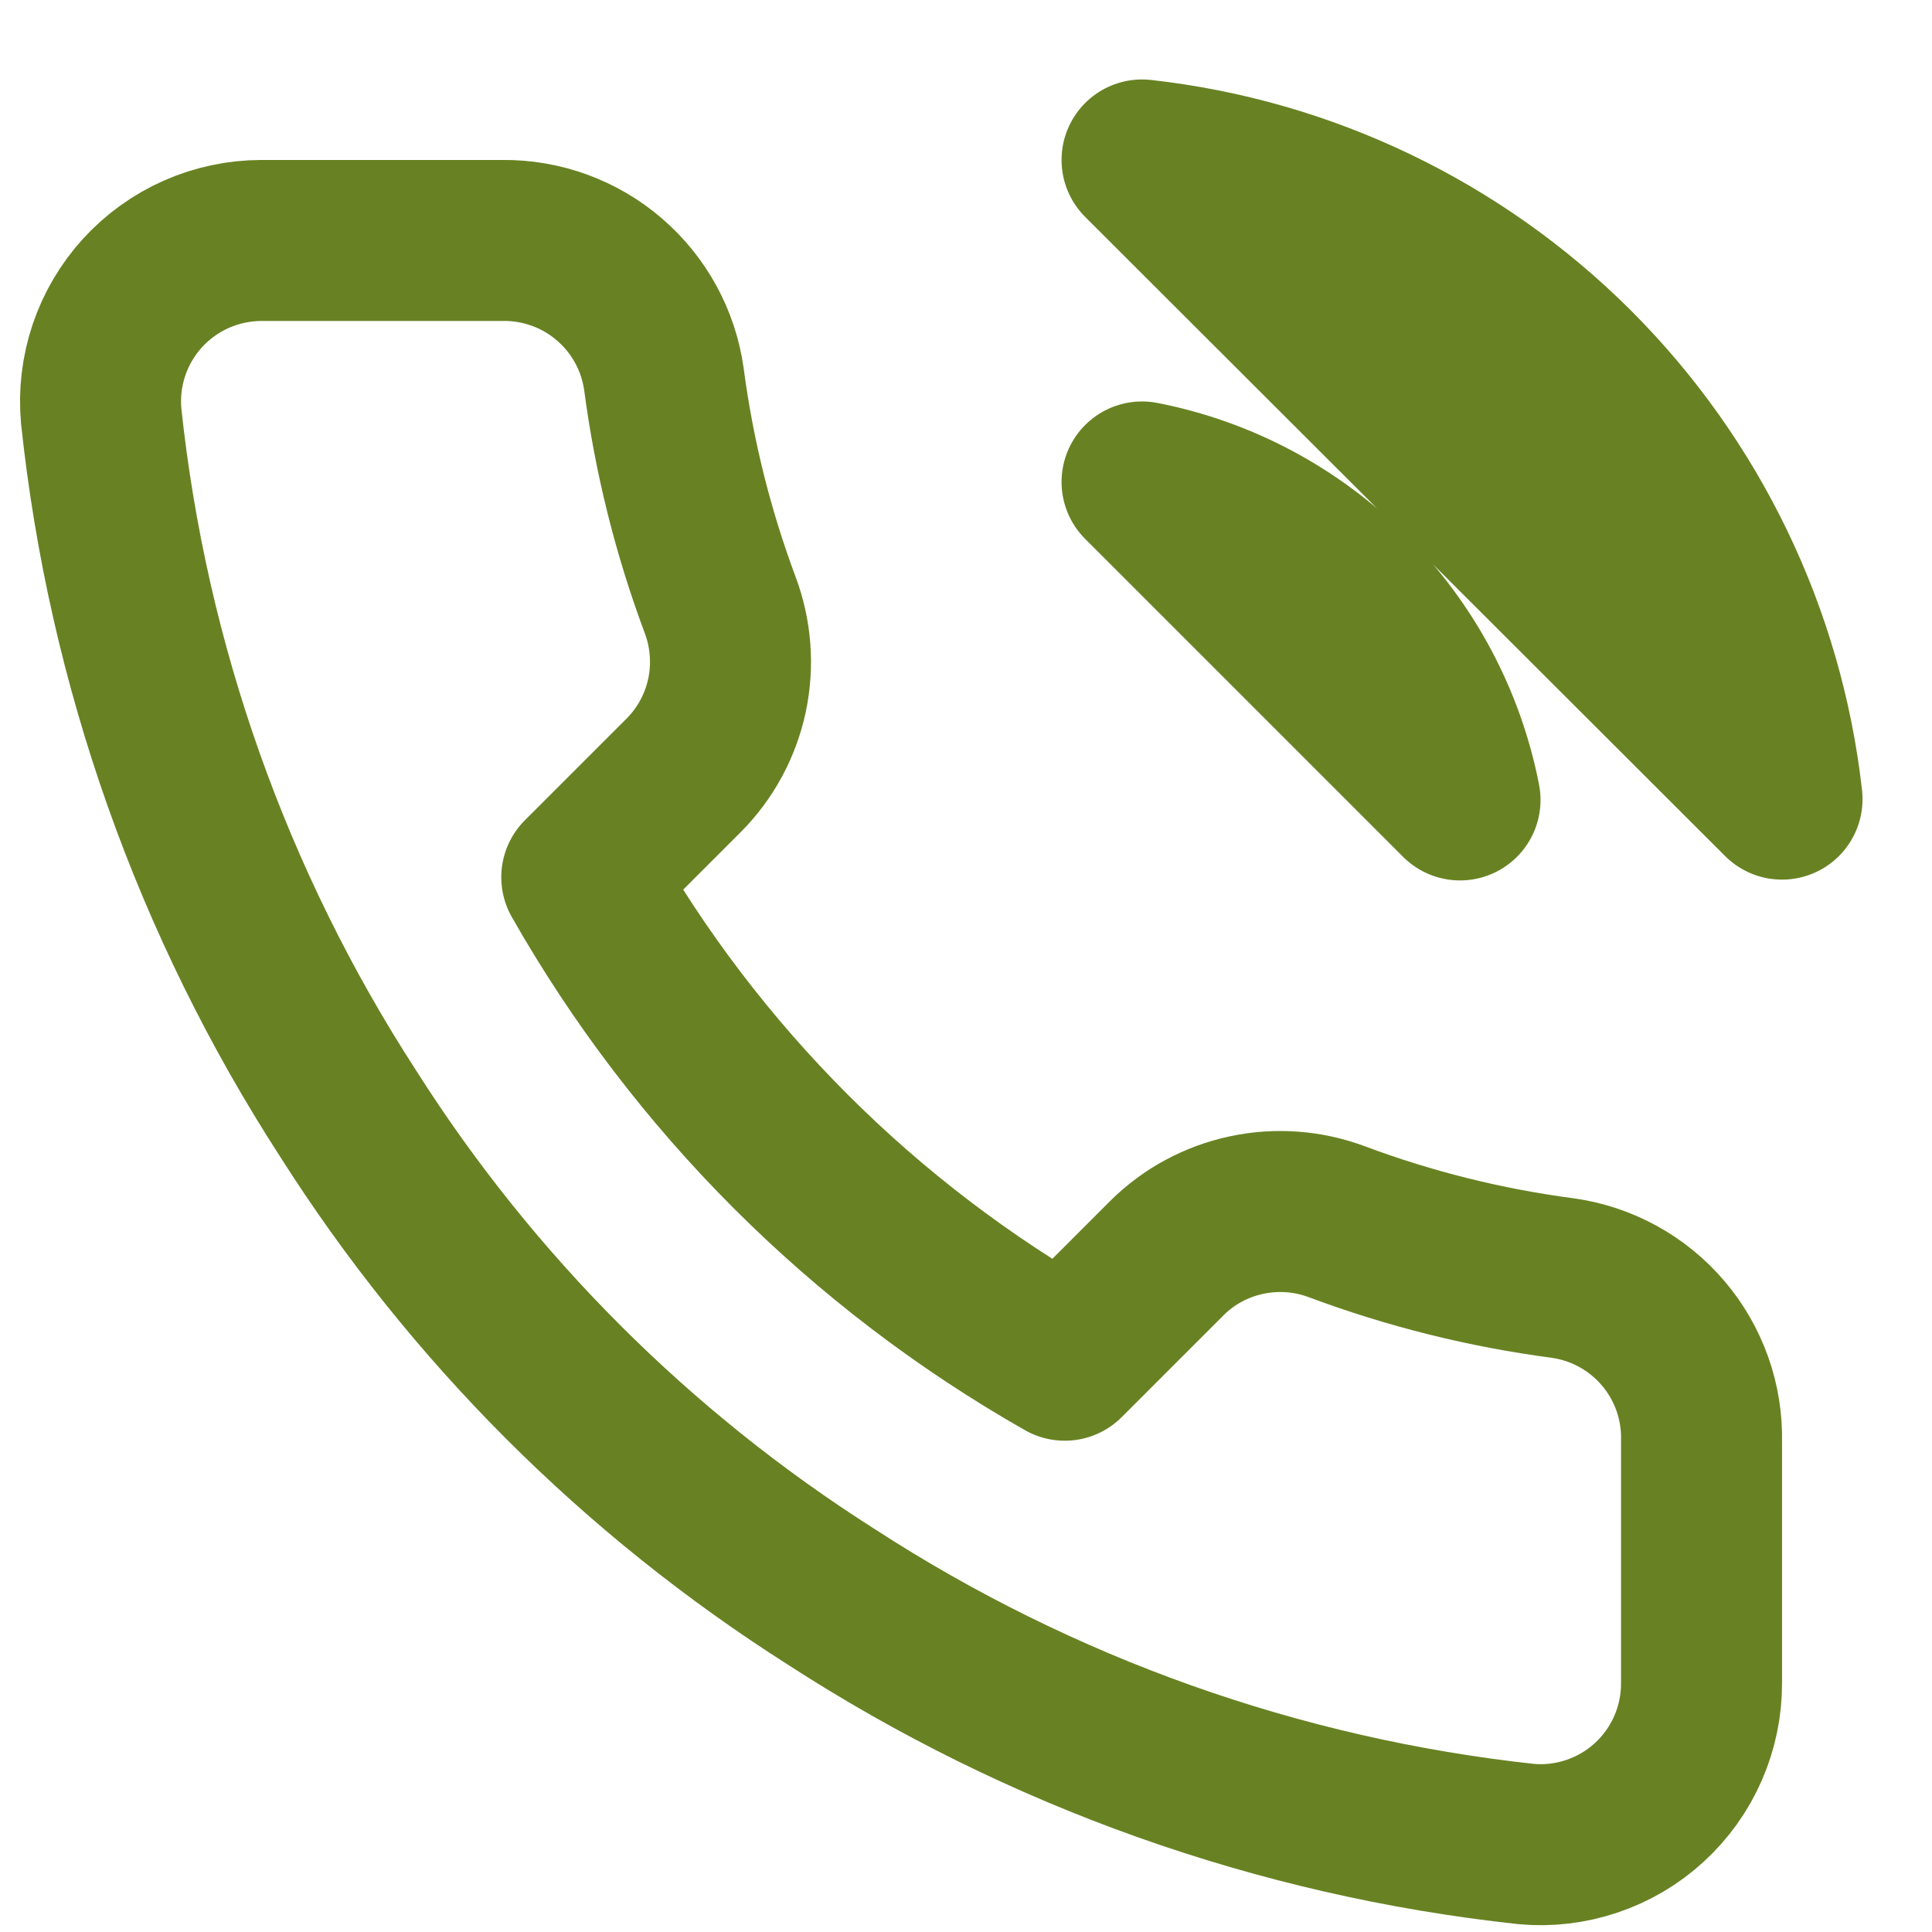 <svg width="24" height="24" viewBox="0 0 24 24" fill="none" xmlns="http://www.w3.org/2000/svg">
<path d="M14.187 5.987C15.163 6.178 16.061 6.656 16.765 7.359C17.468 8.063 17.946 8.961 18.137 9.937L14.187 5.987ZM14.187 1.987C16.216 2.213 18.108 3.122 19.553 4.564C20.997 6.007 21.909 7.898 22.137 9.927L14.187 1.987ZM21.137 17.907V20.907C21.138 21.186 21.081 21.462 20.969 21.717C20.858 21.972 20.694 22.201 20.489 22.389C20.284 22.578 20.041 22.721 19.777 22.81C19.514 22.899 19.234 22.933 18.957 22.907C15.88 22.573 12.924 21.521 10.327 19.837C7.91 18.302 5.862 16.254 4.327 13.837C2.637 11.229 1.585 8.258 1.257 5.167C1.232 4.891 1.265 4.612 1.353 4.349C1.442 4.086 1.584 3.844 1.771 3.639C1.959 3.434 2.186 3.27 2.44 3.158C2.694 3.046 2.969 2.988 3.247 2.987H6.247C6.732 2.983 7.202 3.154 7.57 3.471C7.938 3.787 8.179 4.227 8.247 4.707C8.373 5.667 8.608 6.61 8.947 7.517C9.081 7.875 9.11 8.264 9.031 8.638C8.951 9.012 8.766 9.356 8.497 9.627L7.227 10.897C8.65 13.401 10.723 15.474 13.227 16.897L14.497 15.627C14.768 15.358 15.112 15.173 15.486 15.094C15.86 15.014 16.249 15.043 16.607 15.177C17.514 15.516 18.457 15.751 19.417 15.877C19.902 15.946 20.346 16.191 20.663 16.565C20.98 16.939 21.149 17.417 21.137 17.907Z" stroke="#688223" stroke-width="2" stroke-linecap="round" stroke-linejoin="round"/>
</svg>
